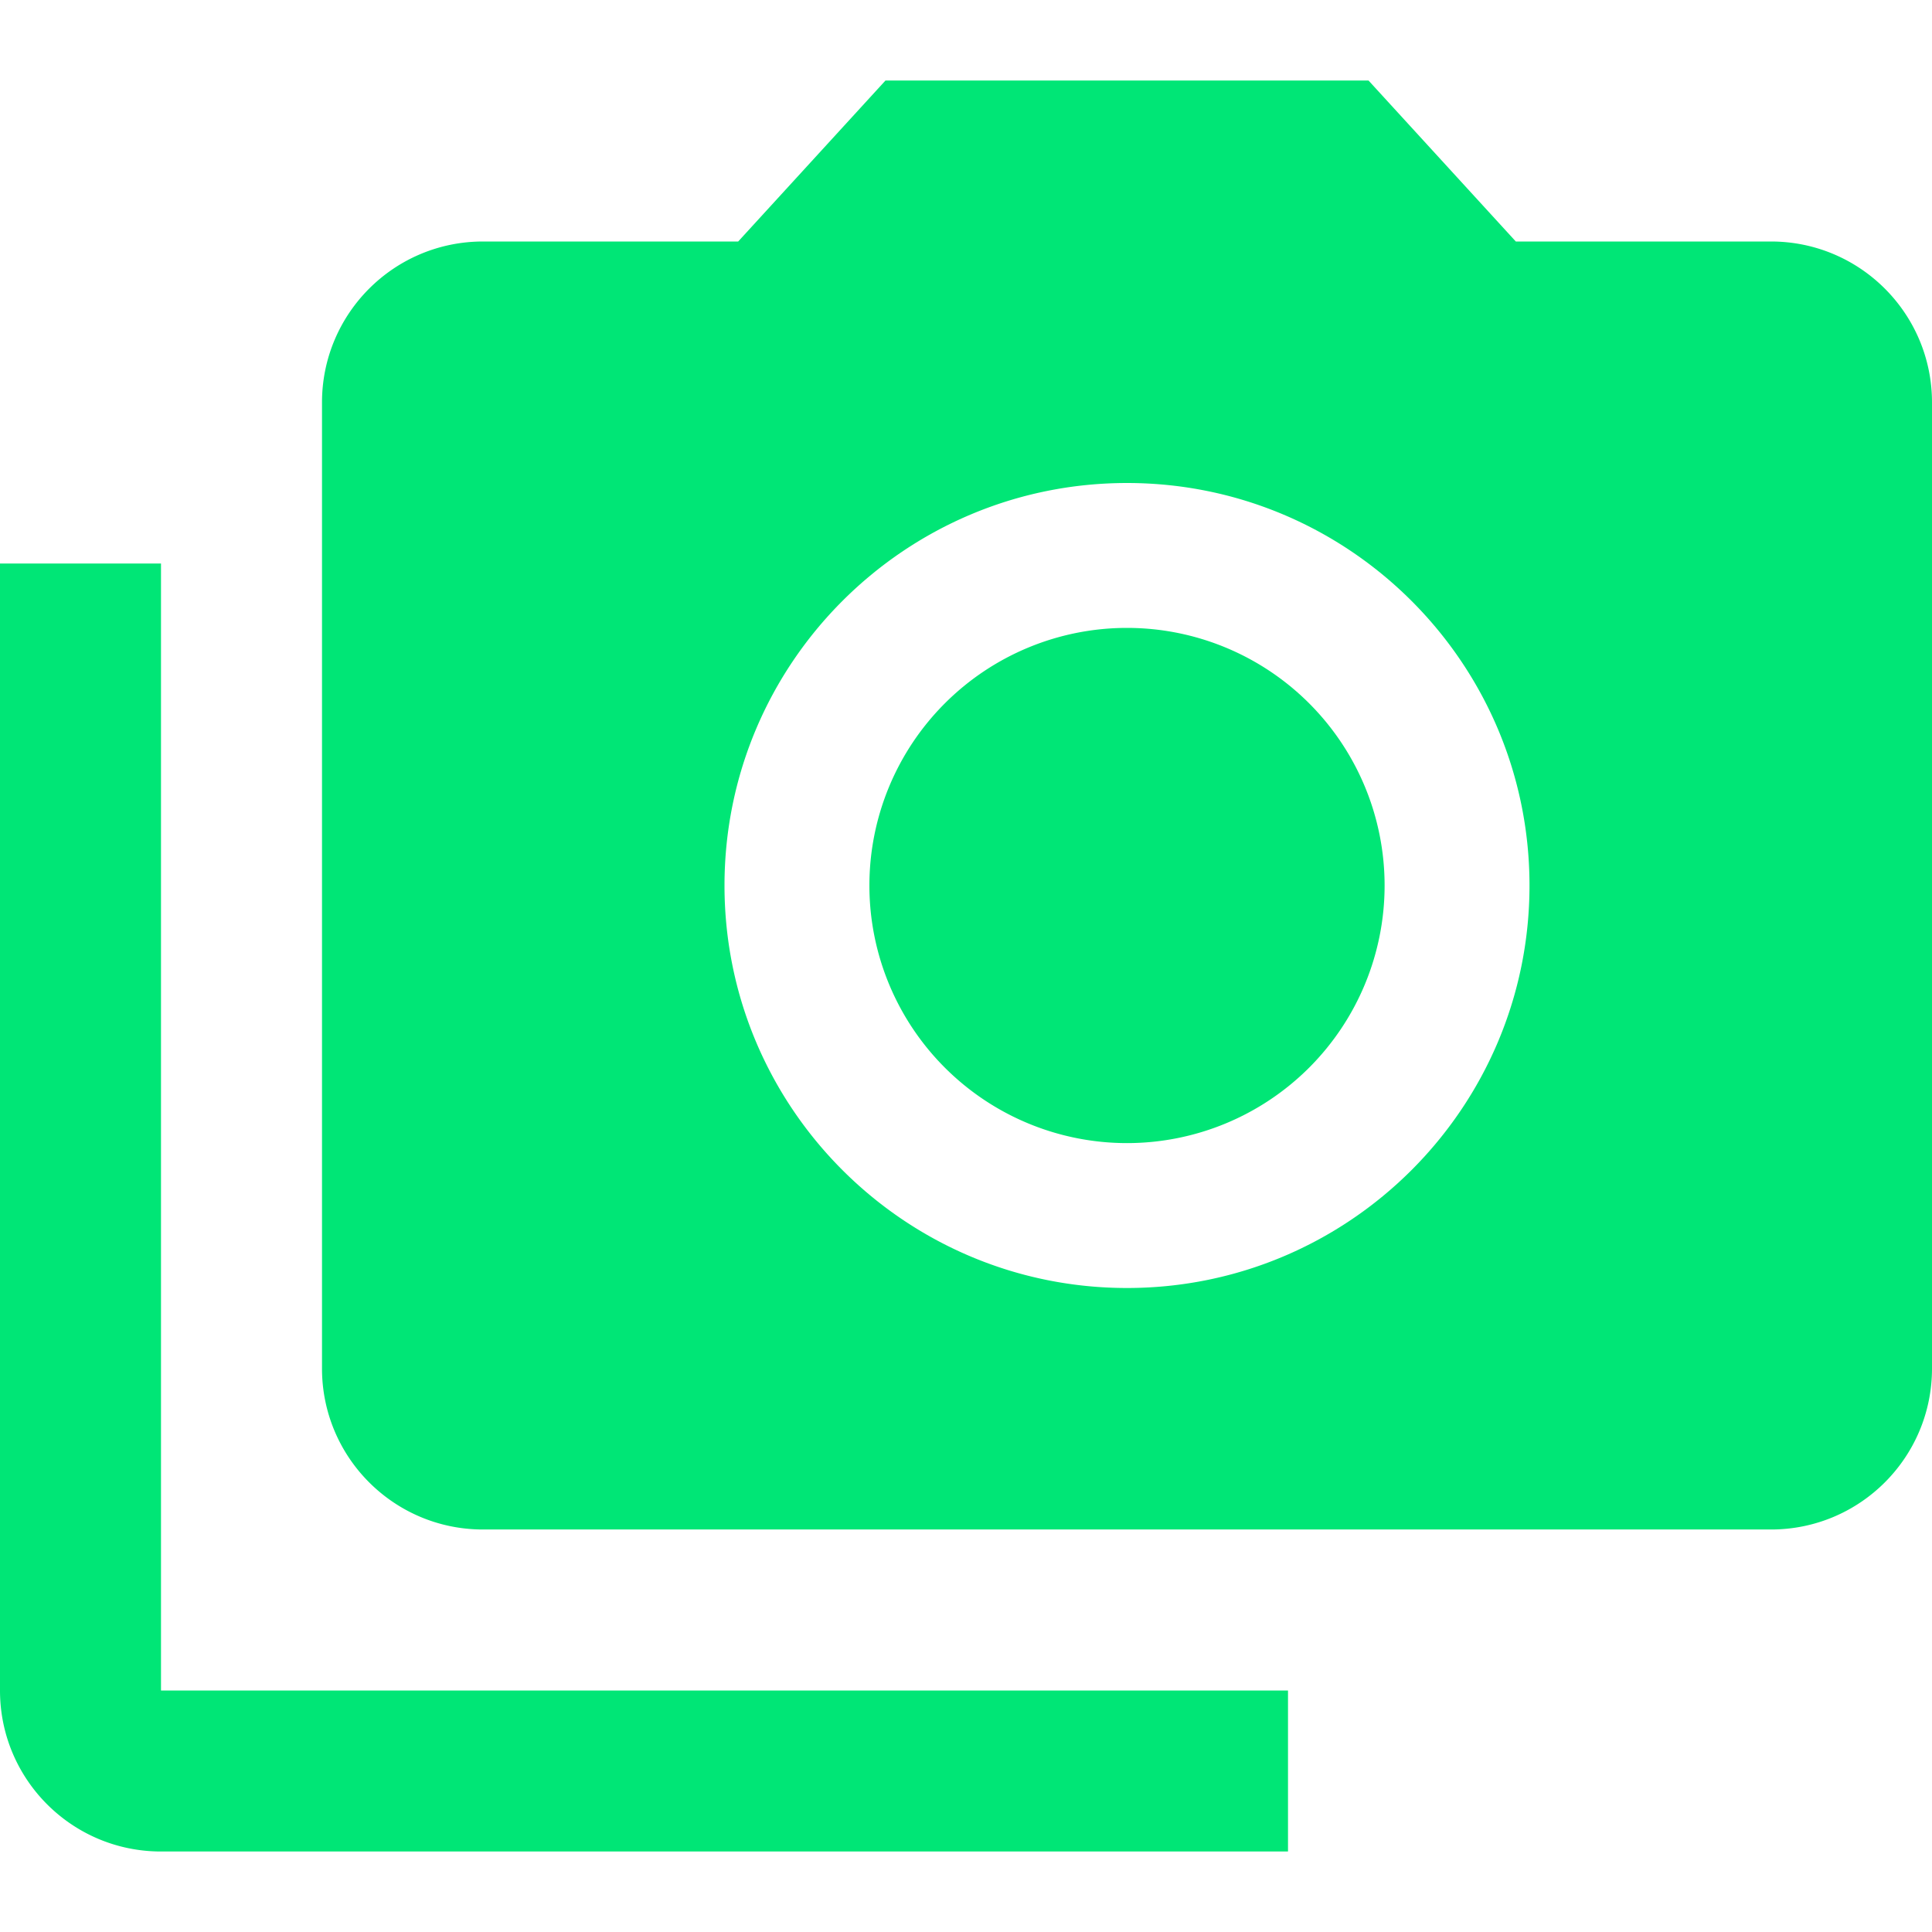 <svg fill="#00E676" height="48" viewBox="0 0 48 48" width="48" xmlns="http://www.w3.org/2000/svg"><path d="m0 14v28c0 2.21 1.79 4 4 4h28v-4h-28v-28zm22-12-3.66 4h-6.34c-2.21 0-4 1.79-4 4v24c0 2.21 1.79 4 4 4h32c2.21 0 4-1.79 4-4v-24c0-2.21-1.79-4-4-4h-6.34l-3.66-4zm6 30c-5.52 0-10-4.48-10-10s4.48-10 10-10 10 4.48 10 10-4.48 10-10 10zm6.4-10a6.4 6.4 0 0 1 -6.4 6.4 6.4 6.4 0 0 1 -6.4-6.4 6.4 6.4 0 0 1 6.4-6.4 6.4 6.4 0 0 1 6.4 6.4z" fill="#00E676"/></svg>